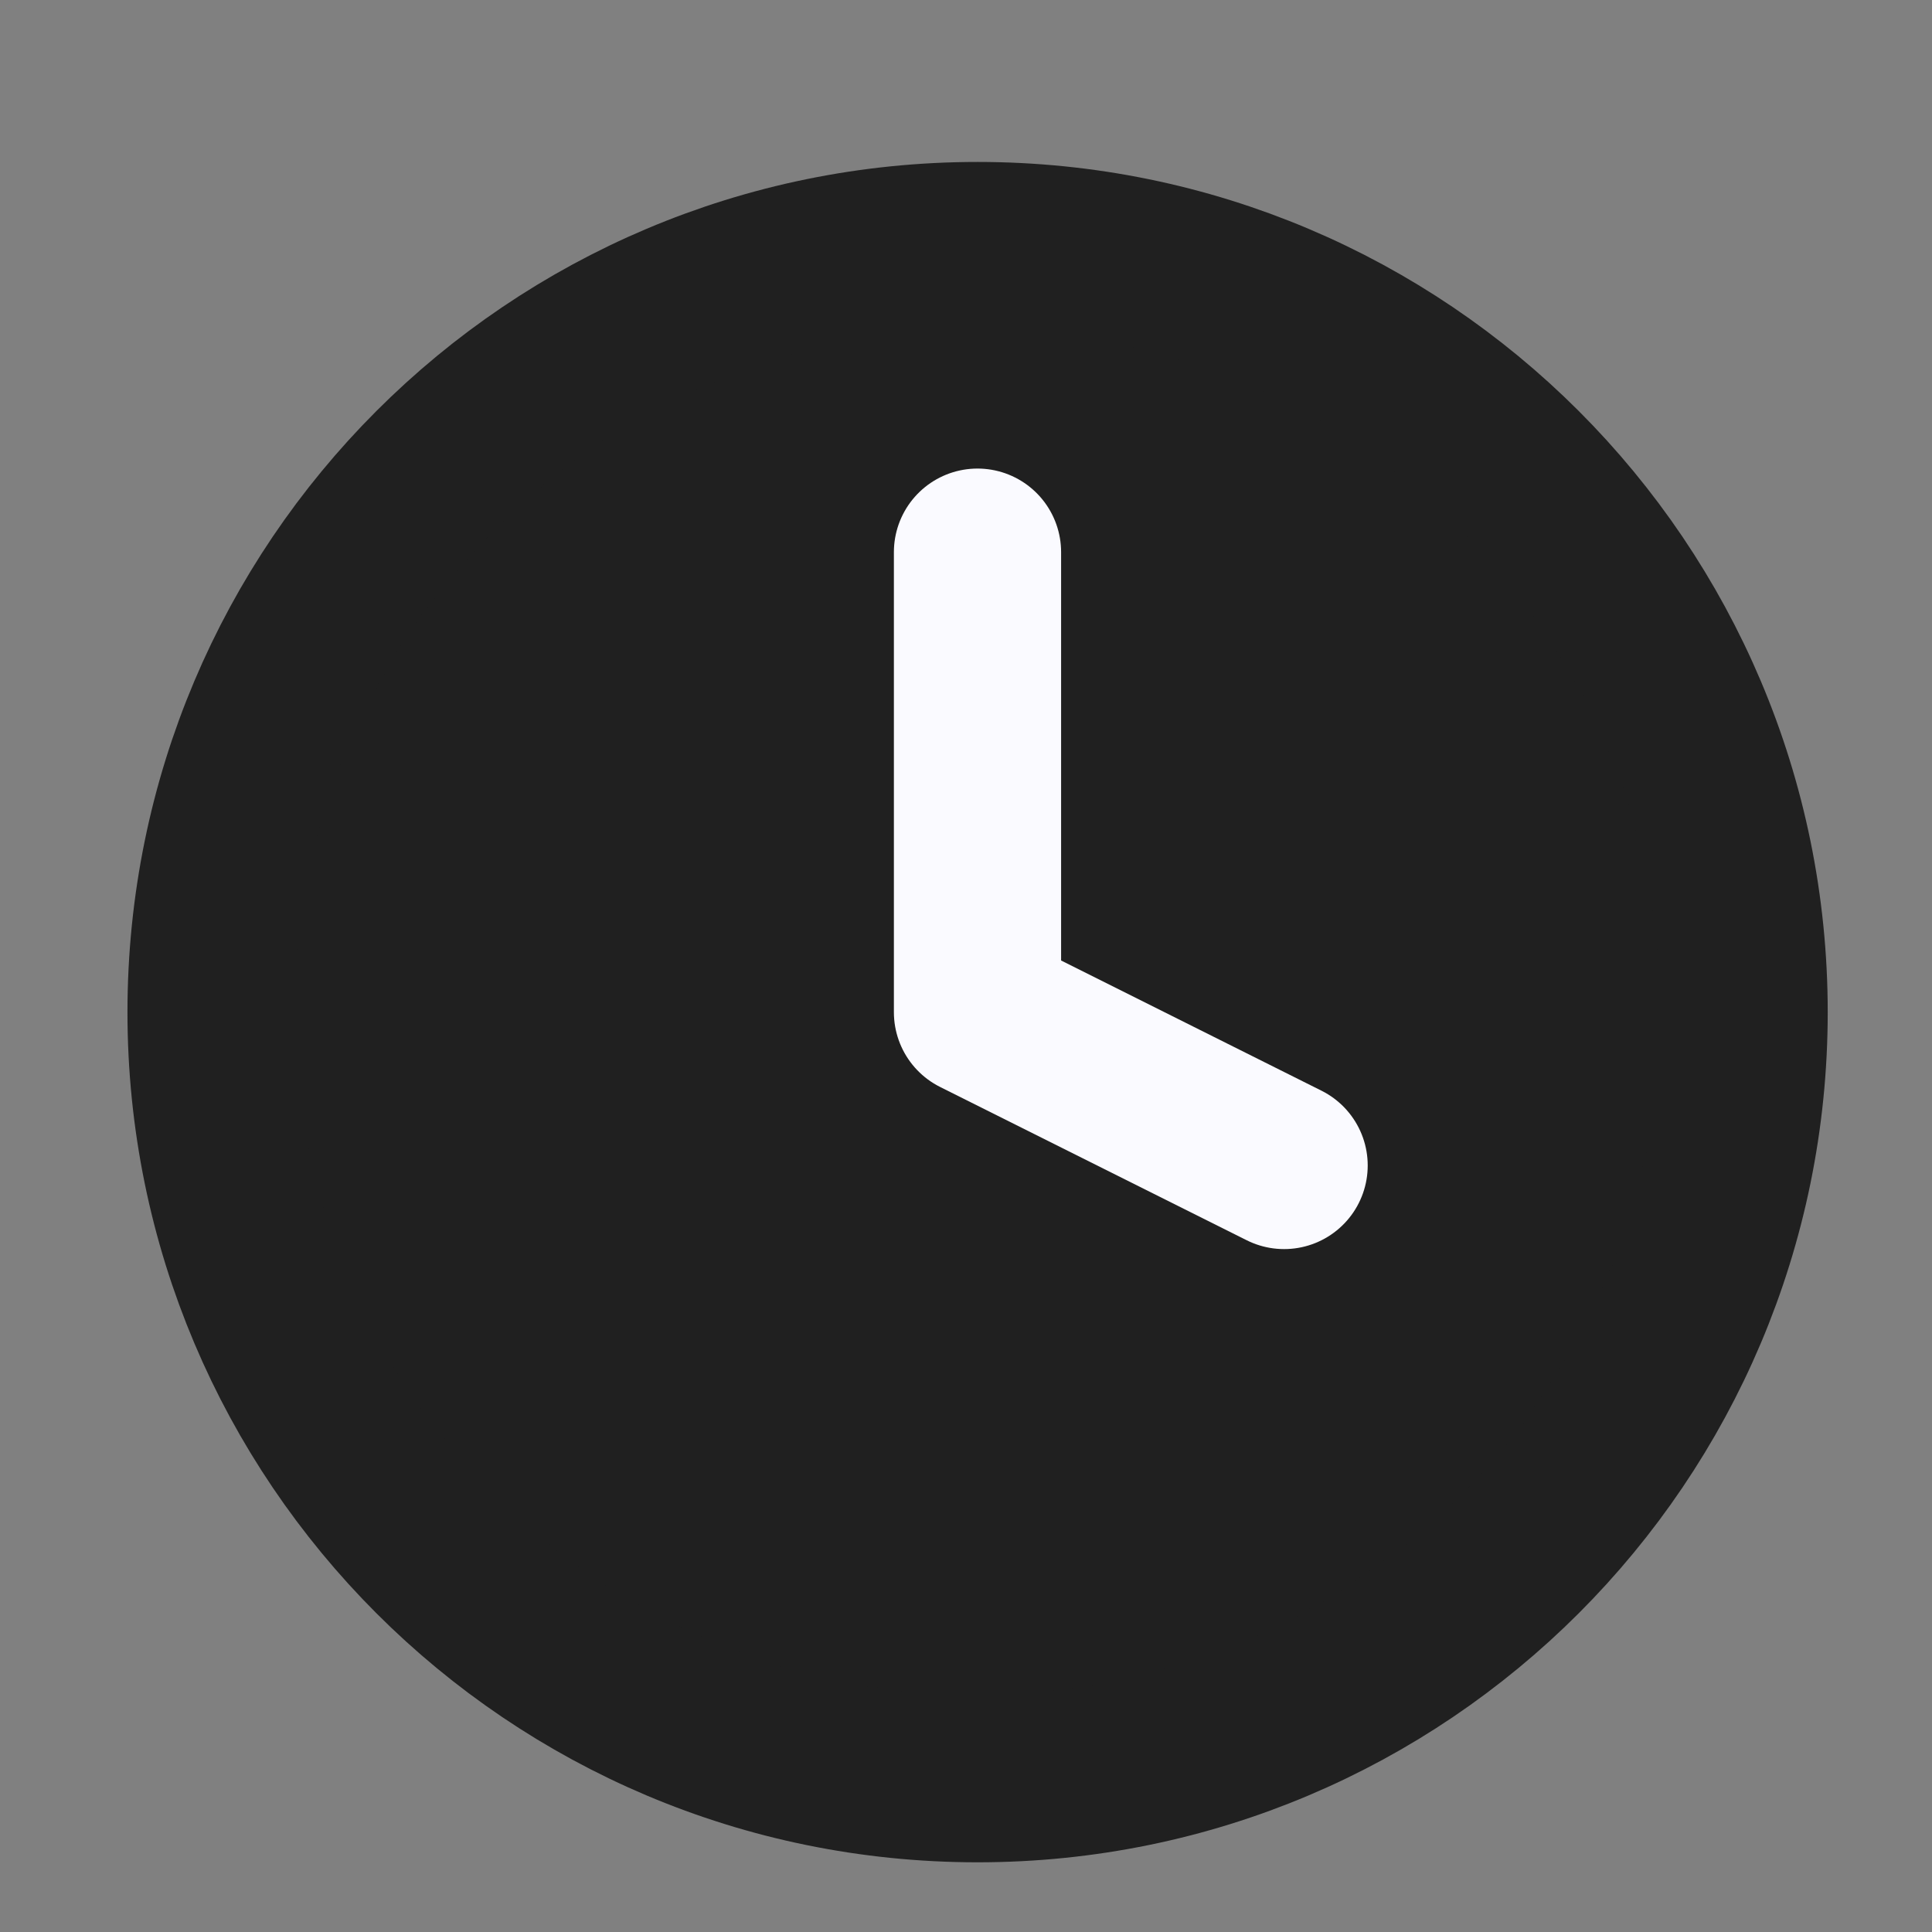<svg width="20" height="20" viewBox="0 0 20 20" fill="none" xmlns="http://www.w3.org/2000/svg">
<rect x="0" y="0" width="20" height="20" fill="#808080" stroke="none"/>
<g clip-path="url(#clip0)">
<path d="M10.12 18.413C14.502 18.413 18.055 14.86 18.055 10.478C18.055 6.095 14.502 2.542 10.12 2.542C5.737 2.542 2.185 6.095 2.185 10.478C2.185 14.86 5.737 18.413 10.12 18.413Z" fill="#202020" stroke="#202020" stroke-width="1.731" stroke-linecap="round" stroke-linejoin="round"/>
<path d="M10.119 5.716V10.478L13.293 12.065" stroke="#FAFAFF" stroke-width="1.731" stroke-linecap="round" stroke-linejoin="round"/>
</g>
<defs>
<clipPath id="clip0">
<rect width="19.045" height="19.045" fill="white" transform="translate(0.598 0.955)"/>
</clipPath>
</defs>
</svg>
